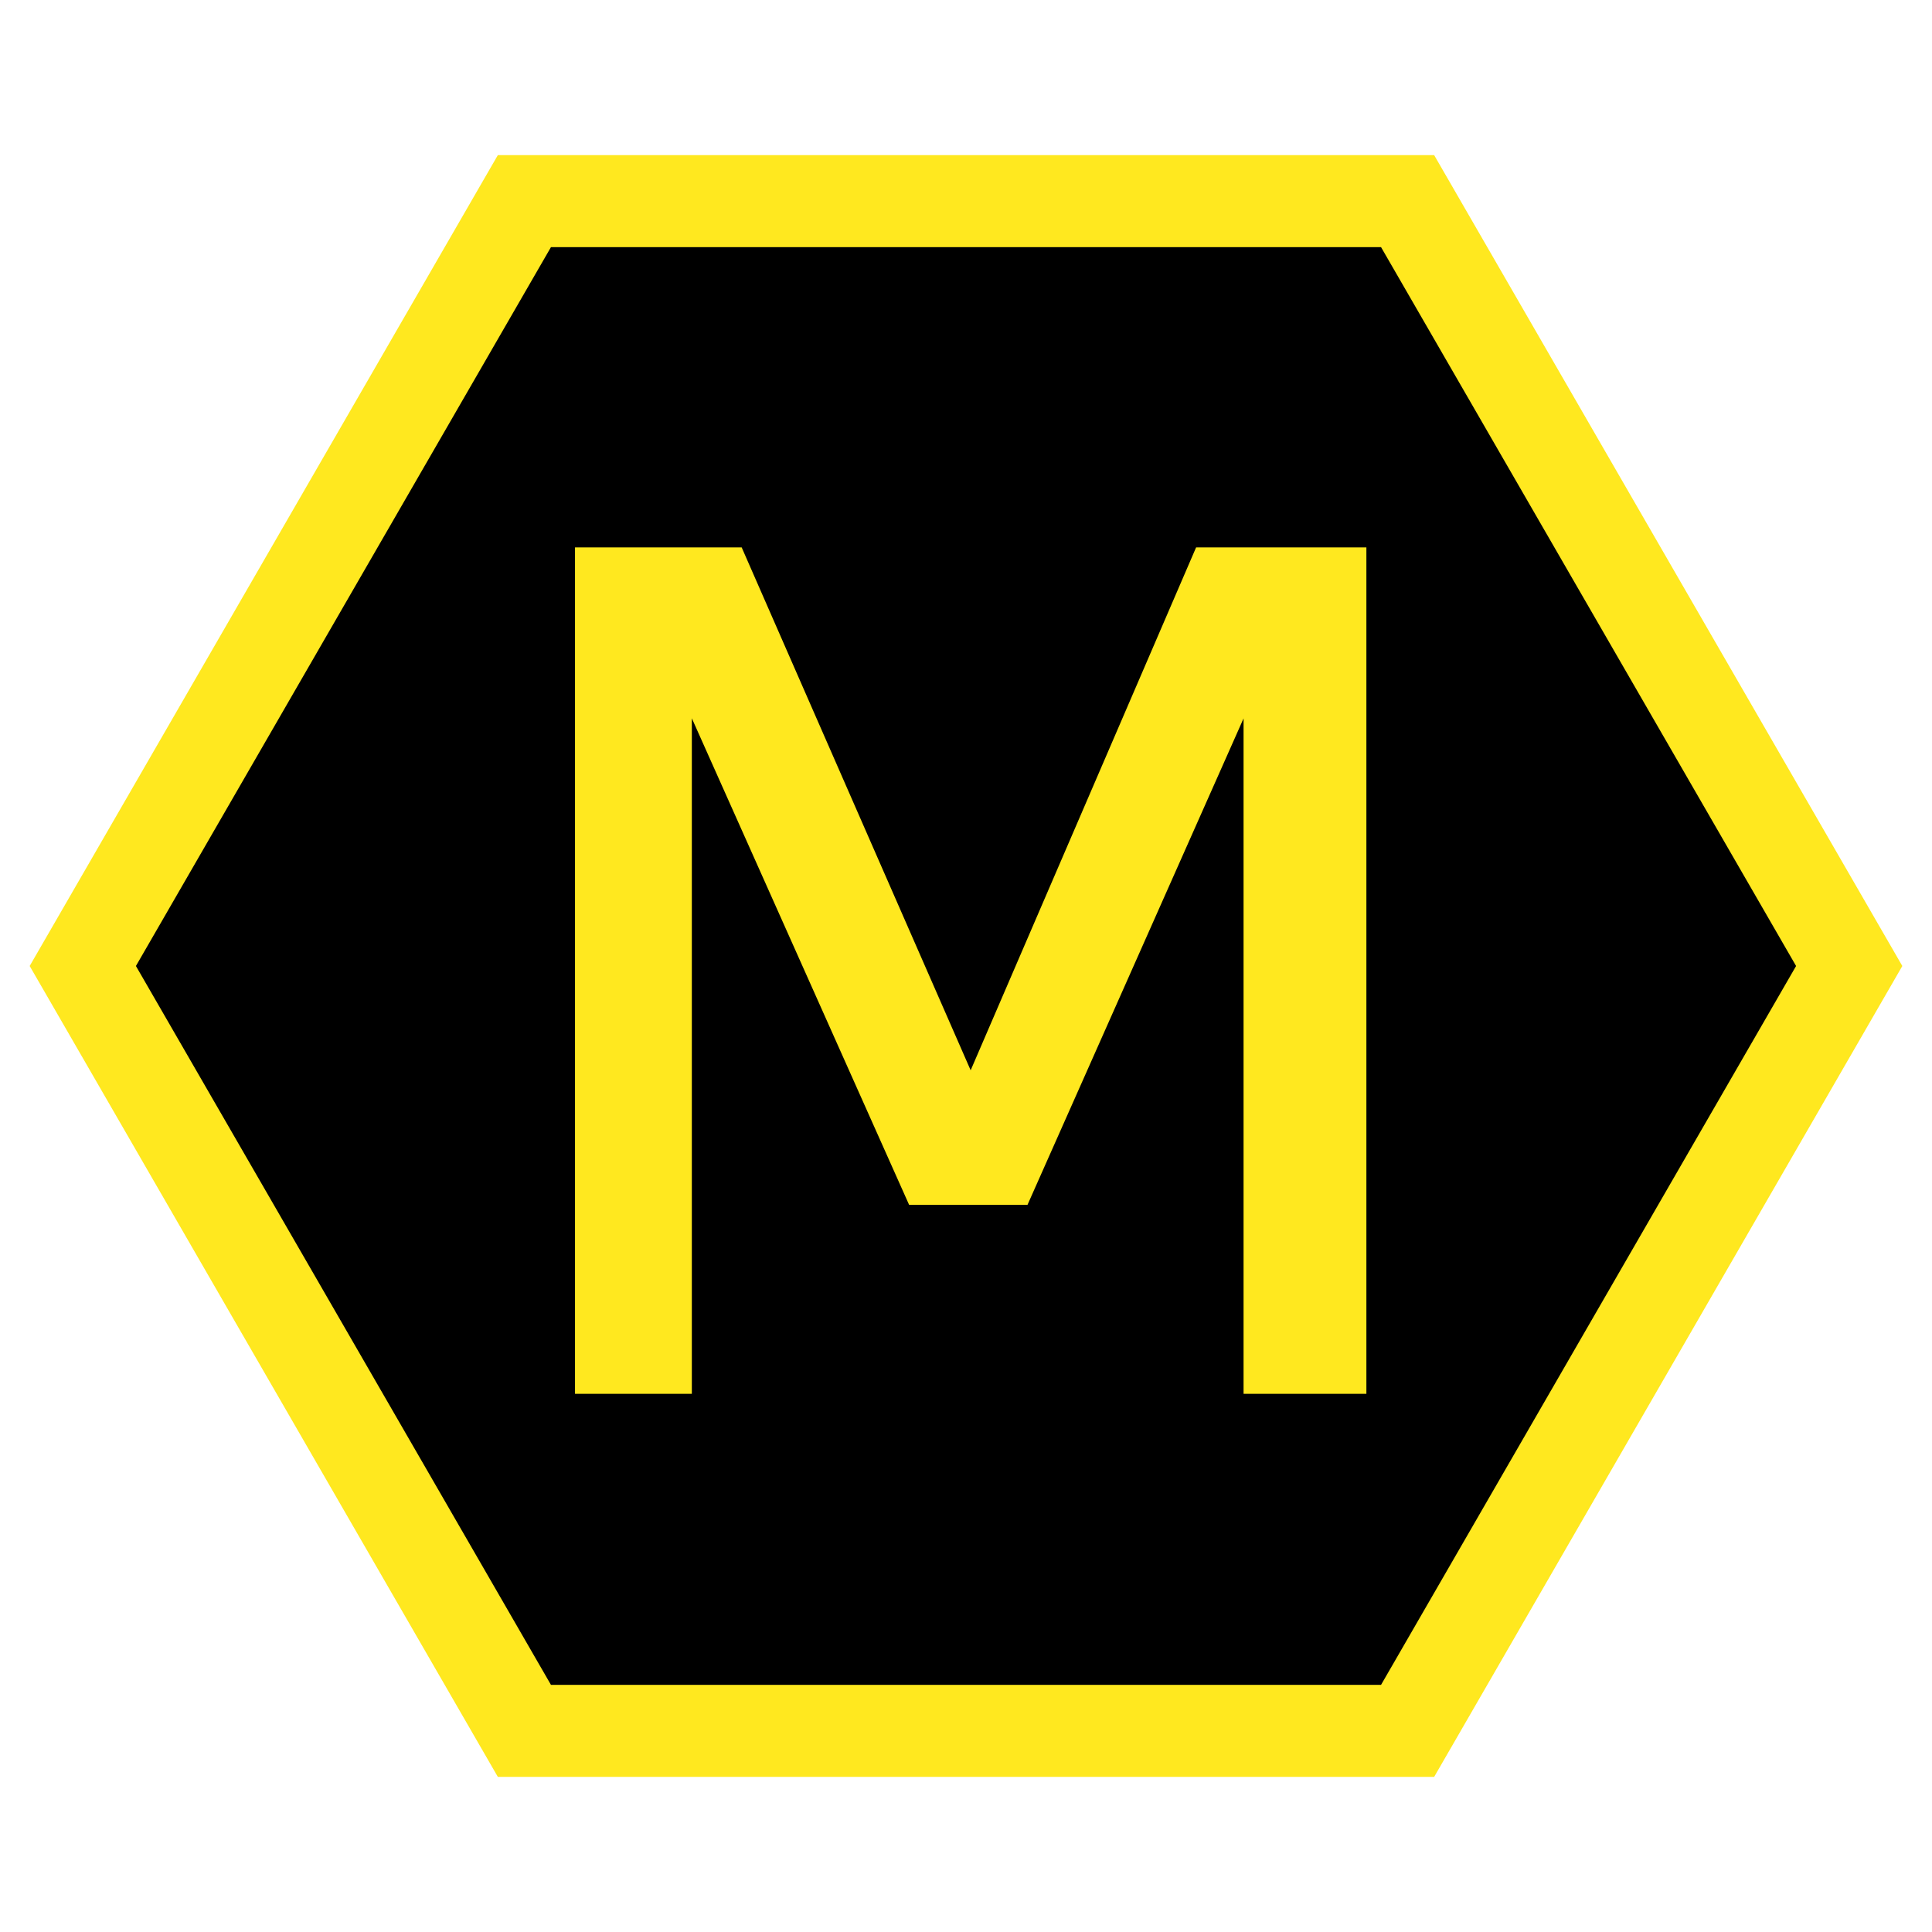  <svg
        id="logo"
        role="img"
        width="64"
        height="64"
        class="logo"
        version="1.1"
        aria-hidden="true"
        viewBox="-5 -5 210 210"
        xmlns="http://www.w3.org/2000/svg"
        xmlns:xlink="http://www.w3.org/1999/xlink"
      >
        <polygon
          class="hexagon"
          stroke-width="10"
          fill="rgb(0, 0, 0)"
          stroke="rgb(255, 232, 31)"
          points="52,16.862 148,16.862 196,100 148,183.138 52,183.138 4,100"
        ></polygon>
        <path
          id="letter-m"
          class="letter"
          transform="translate(58, 55)"
          fill="rgb(255, 232, 31)"
          stroke="rgb(255, 232, 31)"
          d="M 11.7 91 L 0 91 L 0 0 L 17.29 0 L 42.51 57.59 L 67.34 0 L 85.02 0 L 85.02 91 L 72.67 91 L 72.67 15.73 L 48.36 70.46 L 36.14 70.46 L 11.7 15.73 L 11.7 91 Z"
        ></path>
      </svg>